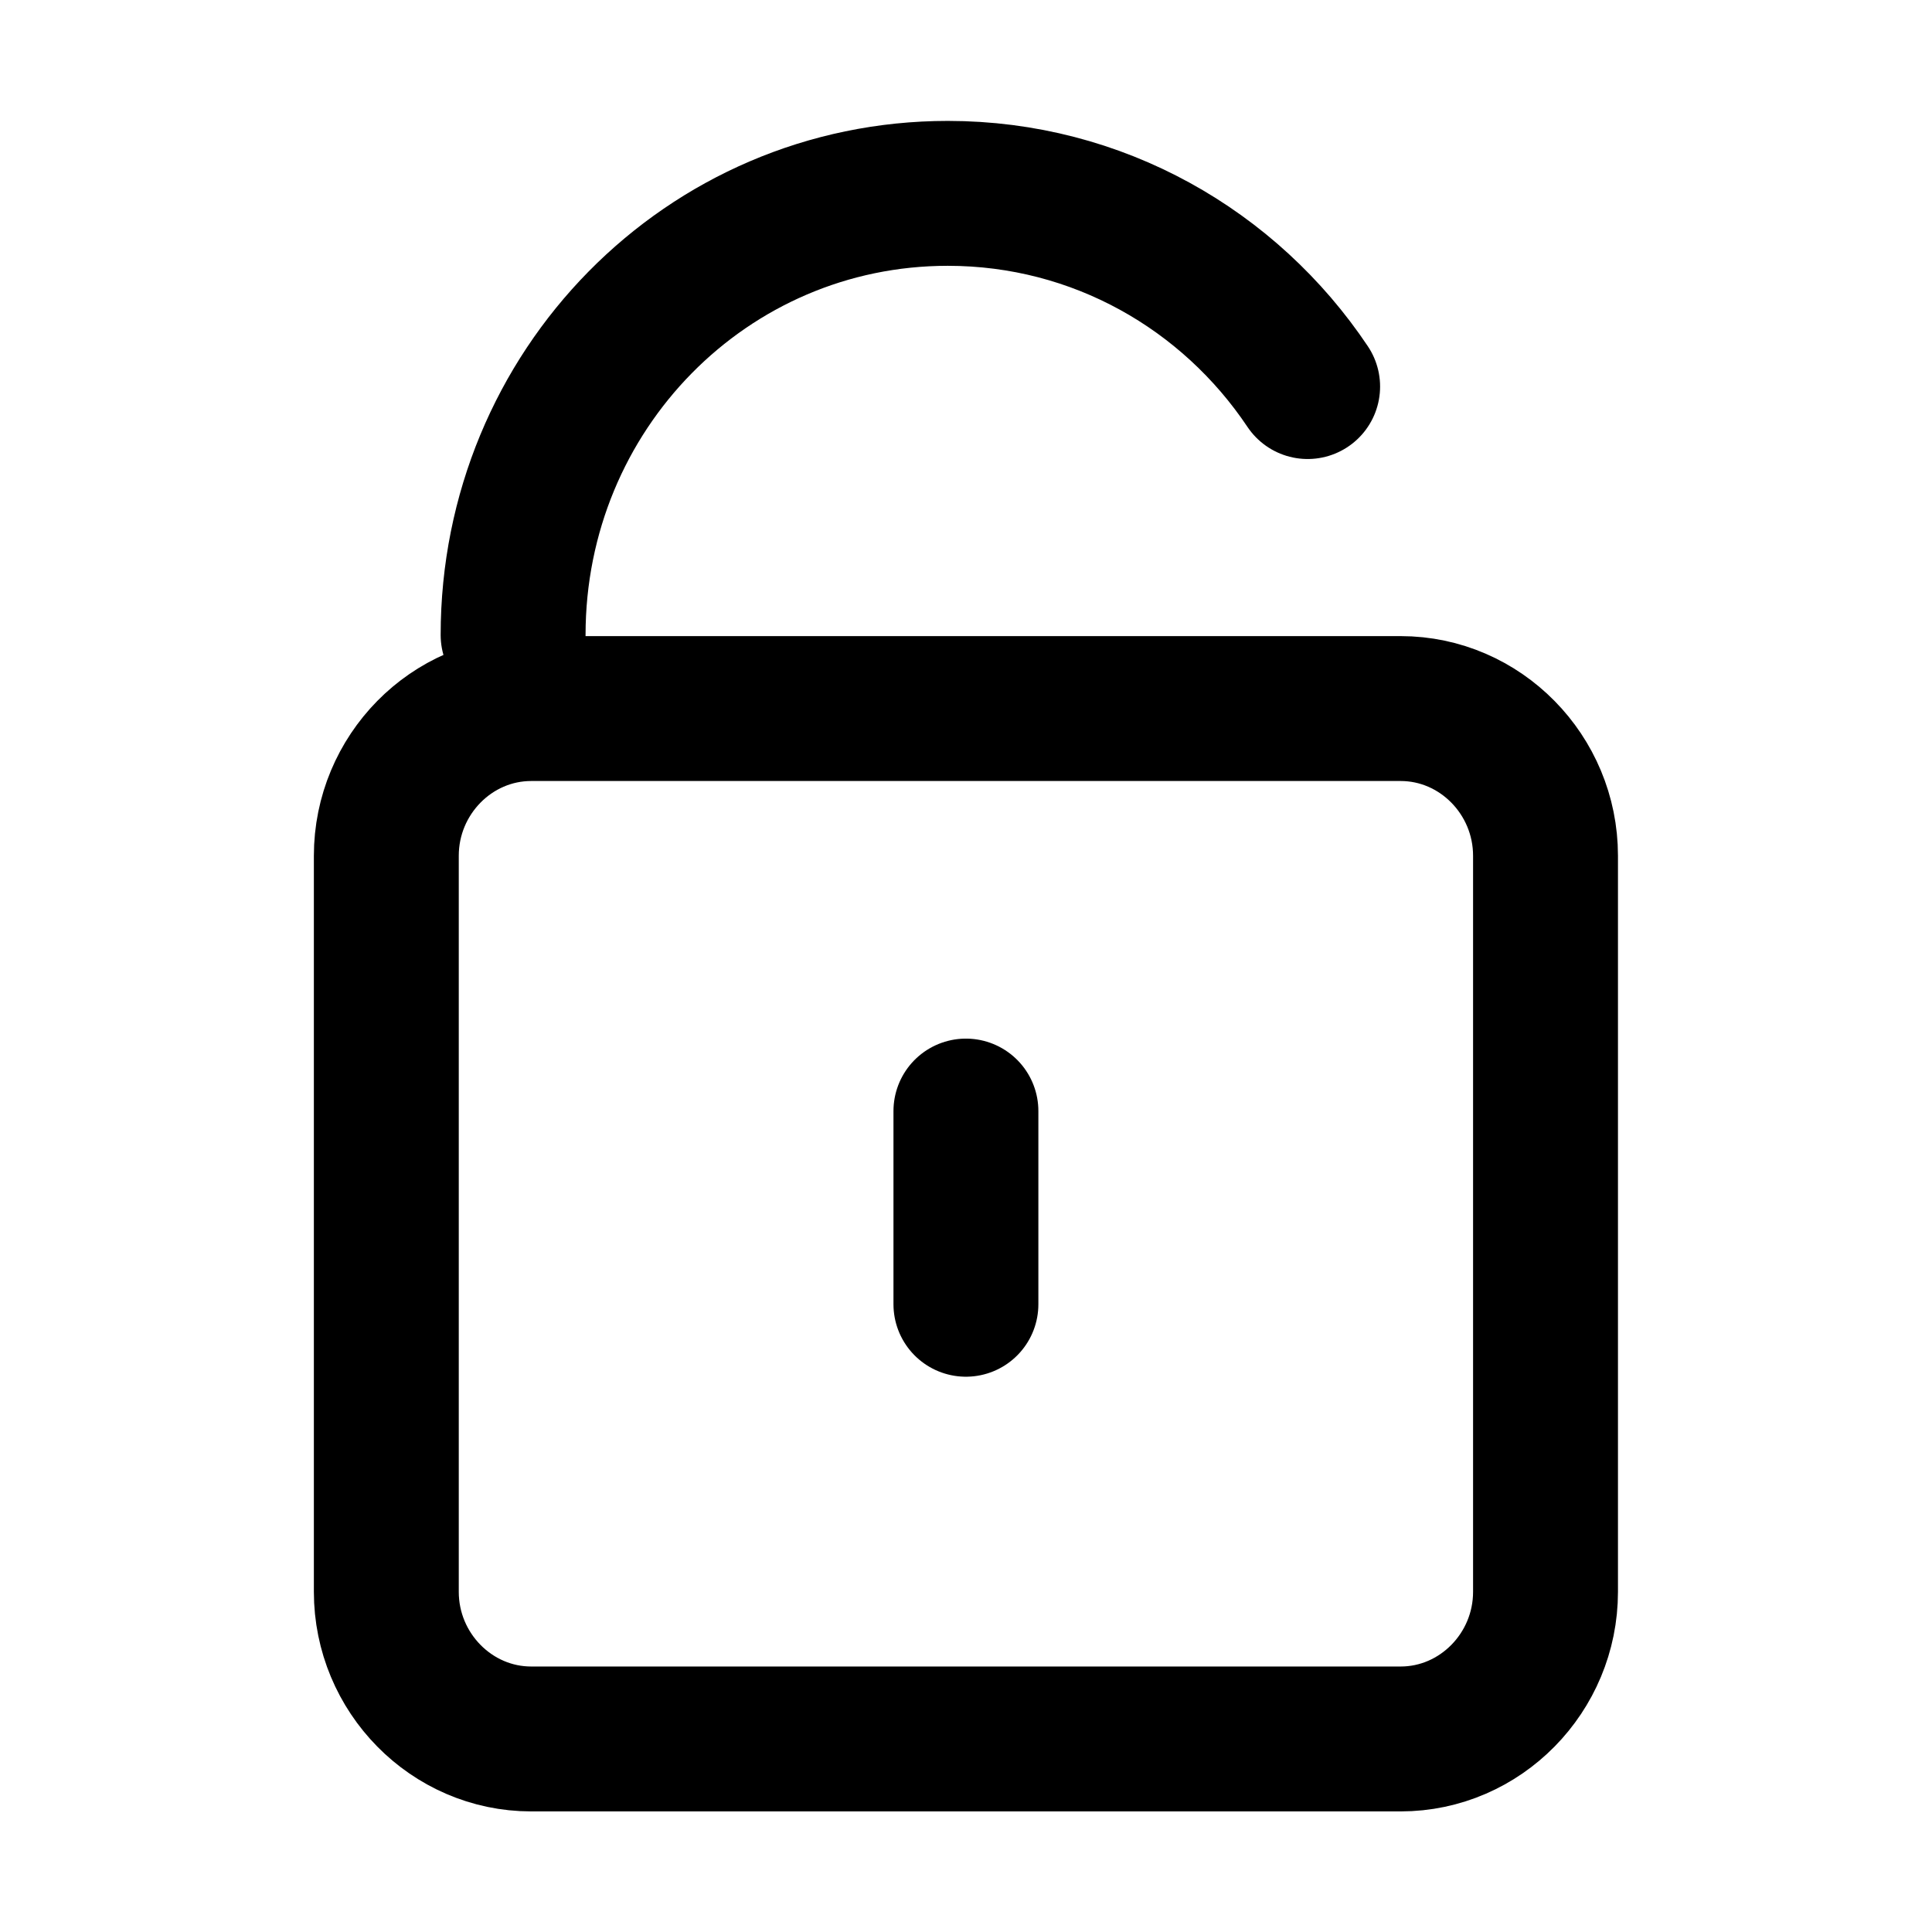 <svg width="24" height="24" viewBox="0 0 24 24" fill="none" xmlns="http://www.w3.org/2000/svg">
    <path d="M11.999 16.202V13.802M6.374 7.888C6.374 4.849 8.782 2.402 11.774 2.402C13.637 2.402 15.274 3.352 16.244 4.802M6.599 8.802C5.609 8.802 4.799 9.625 4.799 10.631V19.774C4.799 20.779 5.609 21.602 6.599 21.602H17.399C18.389 21.602 19.199 20.779 19.199 19.774V10.631C19.199 9.625 18.389 8.802 17.399 8.802H6.599Z" stroke="black" stroke-width="1.8" stroke-linecap="round"/>
</svg>
